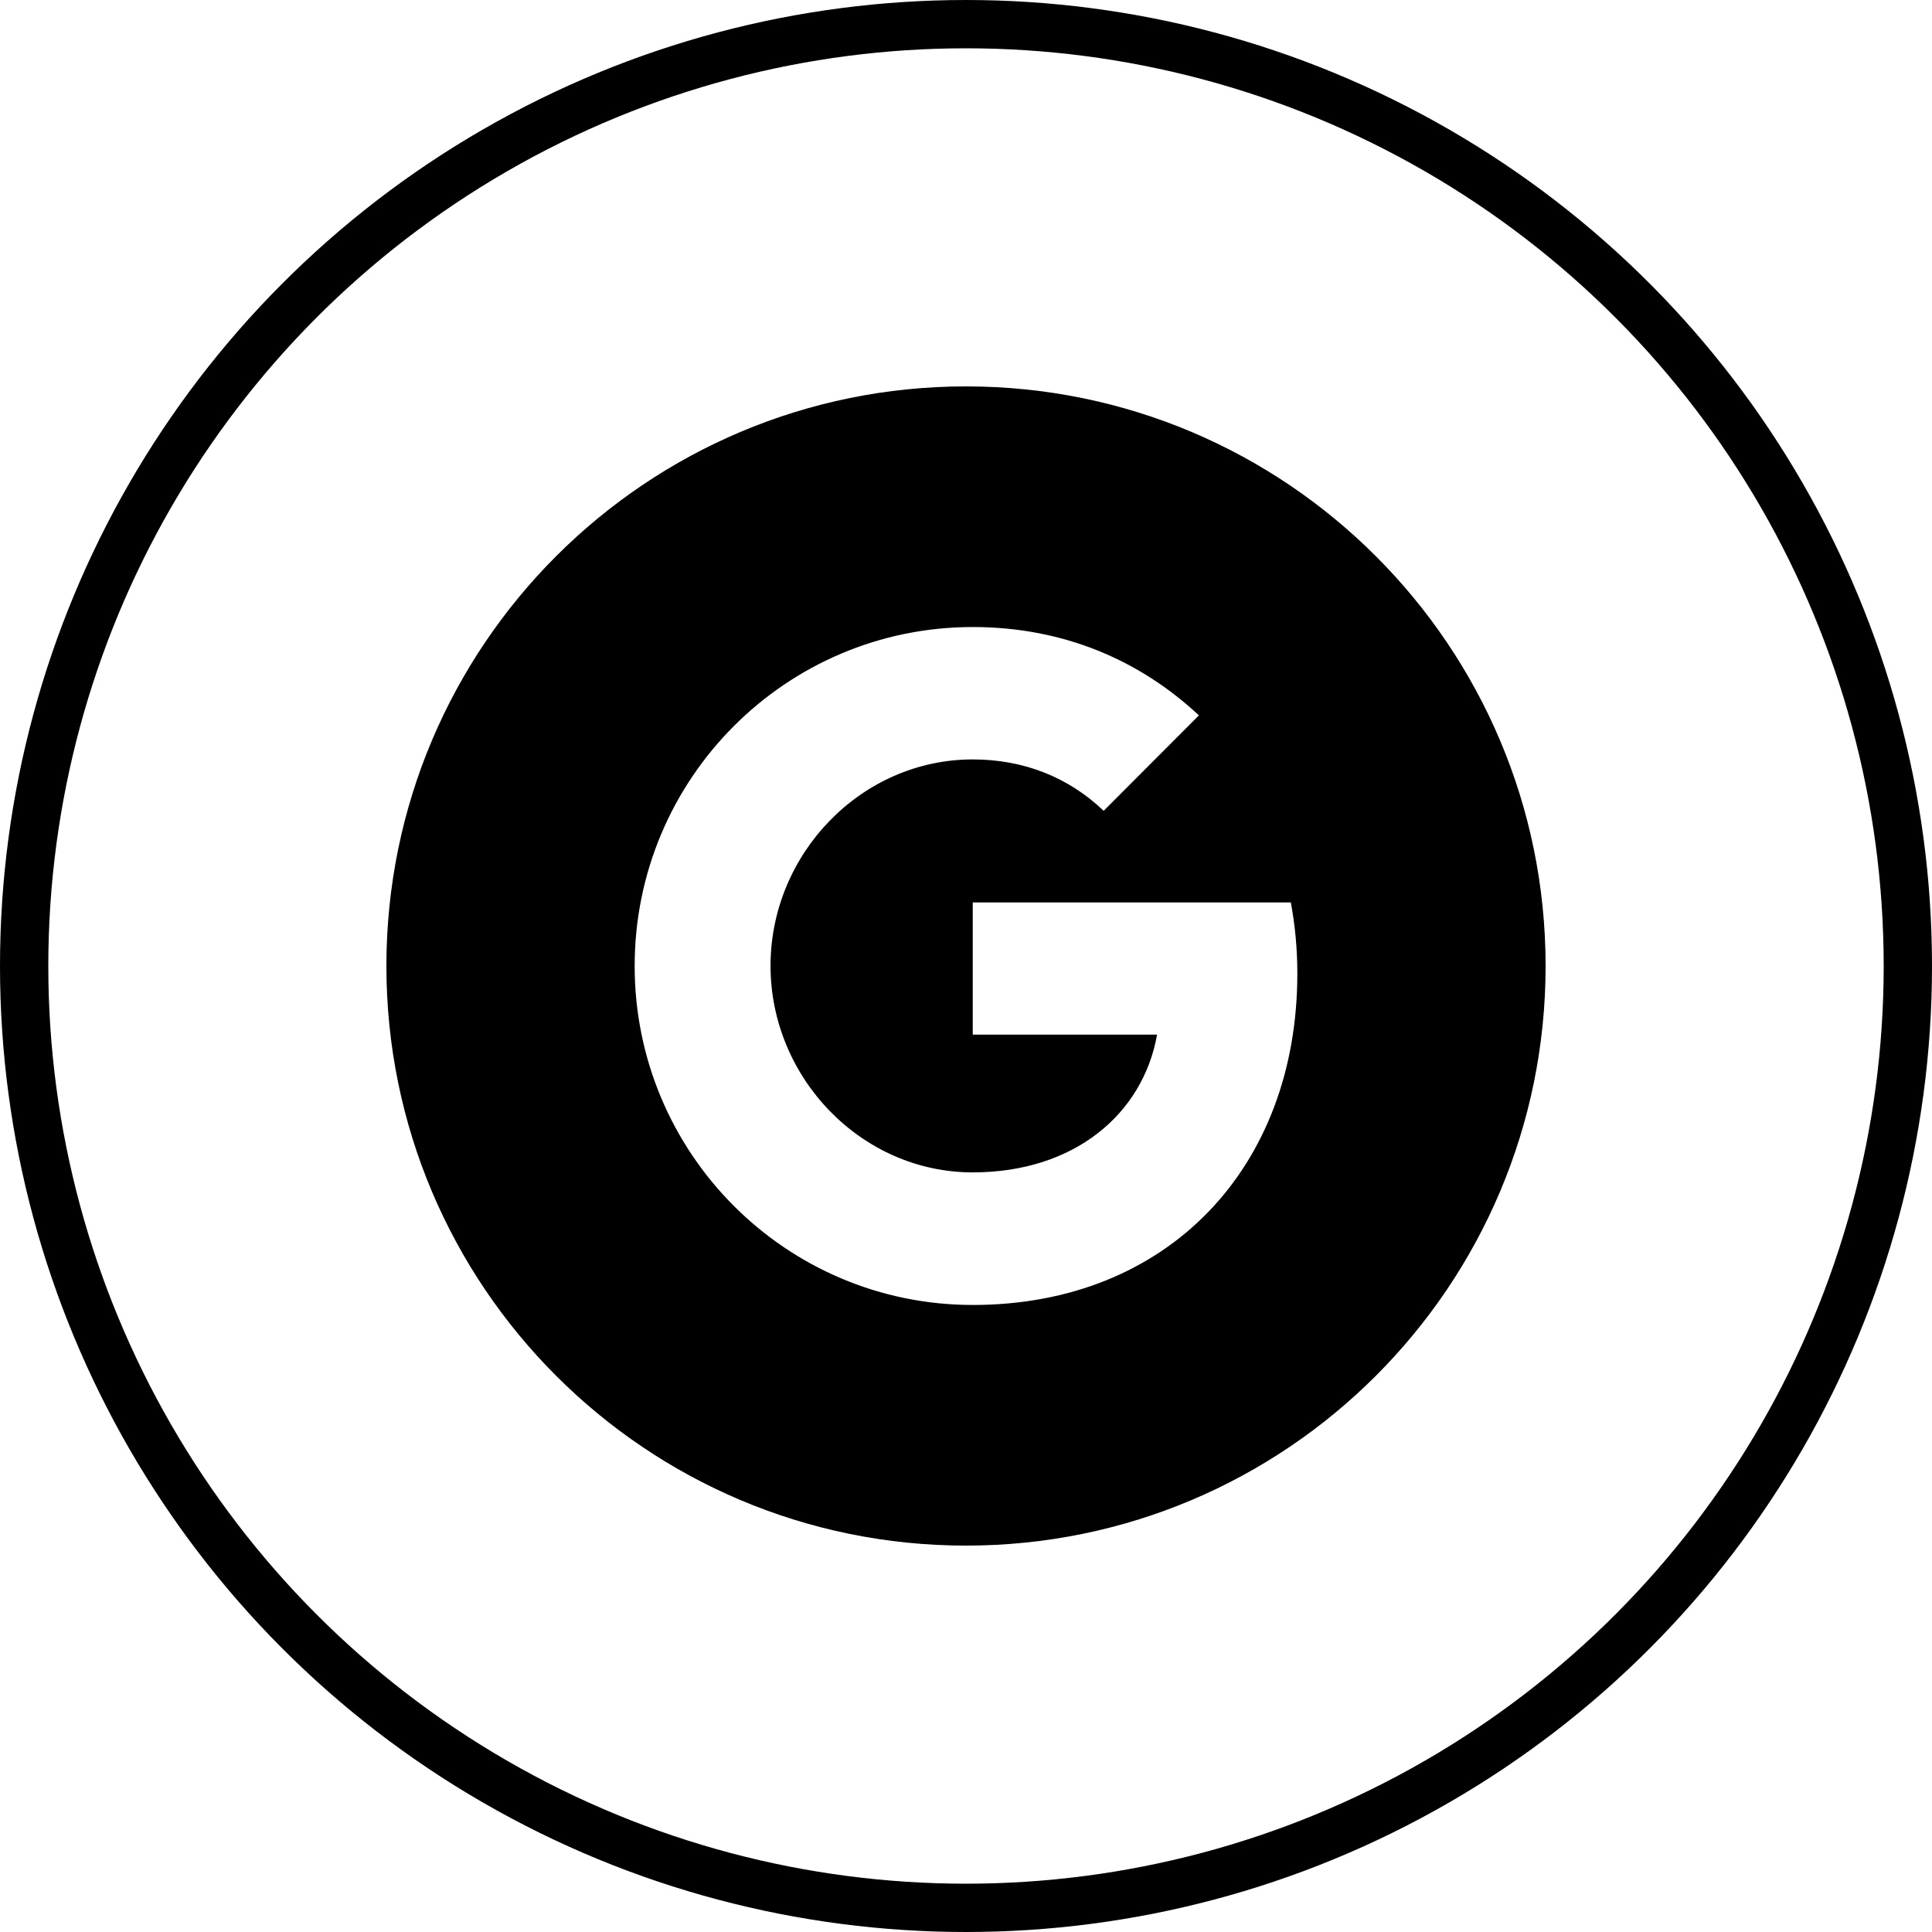 <svg width="40" height="40" viewBox="0 0 40 40" fill="none" xmlns="http://www.w3.org/2000/svg">
<circle cx="20" cy="20" r="19.5" stroke="black"/>
<path fill-rule="evenodd" clip-rule="evenodd" d="M20 8C13.372 8 8 13.373 8 20C8 26.627 13.372 32 20 32C26.627 32 32 26.627 32 20C32 13.373 26.627 8 20 8ZM20.14 27.018C16.272 27.018 13.14 23.878 13.14 20C13.14 16.122 16.272 12.982 20.14 12.982C22.03 12.982 23.61 13.679 24.822 14.811L22.848 16.789V16.785C22.113 16.083 21.181 15.723 20.14 15.723C17.83 15.723 15.953 17.679 15.953 19.996C15.953 22.311 17.83 24.273 20.14 24.273C22.236 24.273 23.662 23.071 23.956 21.421H20.14V18.684H26.725C26.813 19.154 26.86 19.644 26.86 20.158C26.86 24.168 24.183 27.018 20.14 27.018Z" fill="black"/>
</svg>
